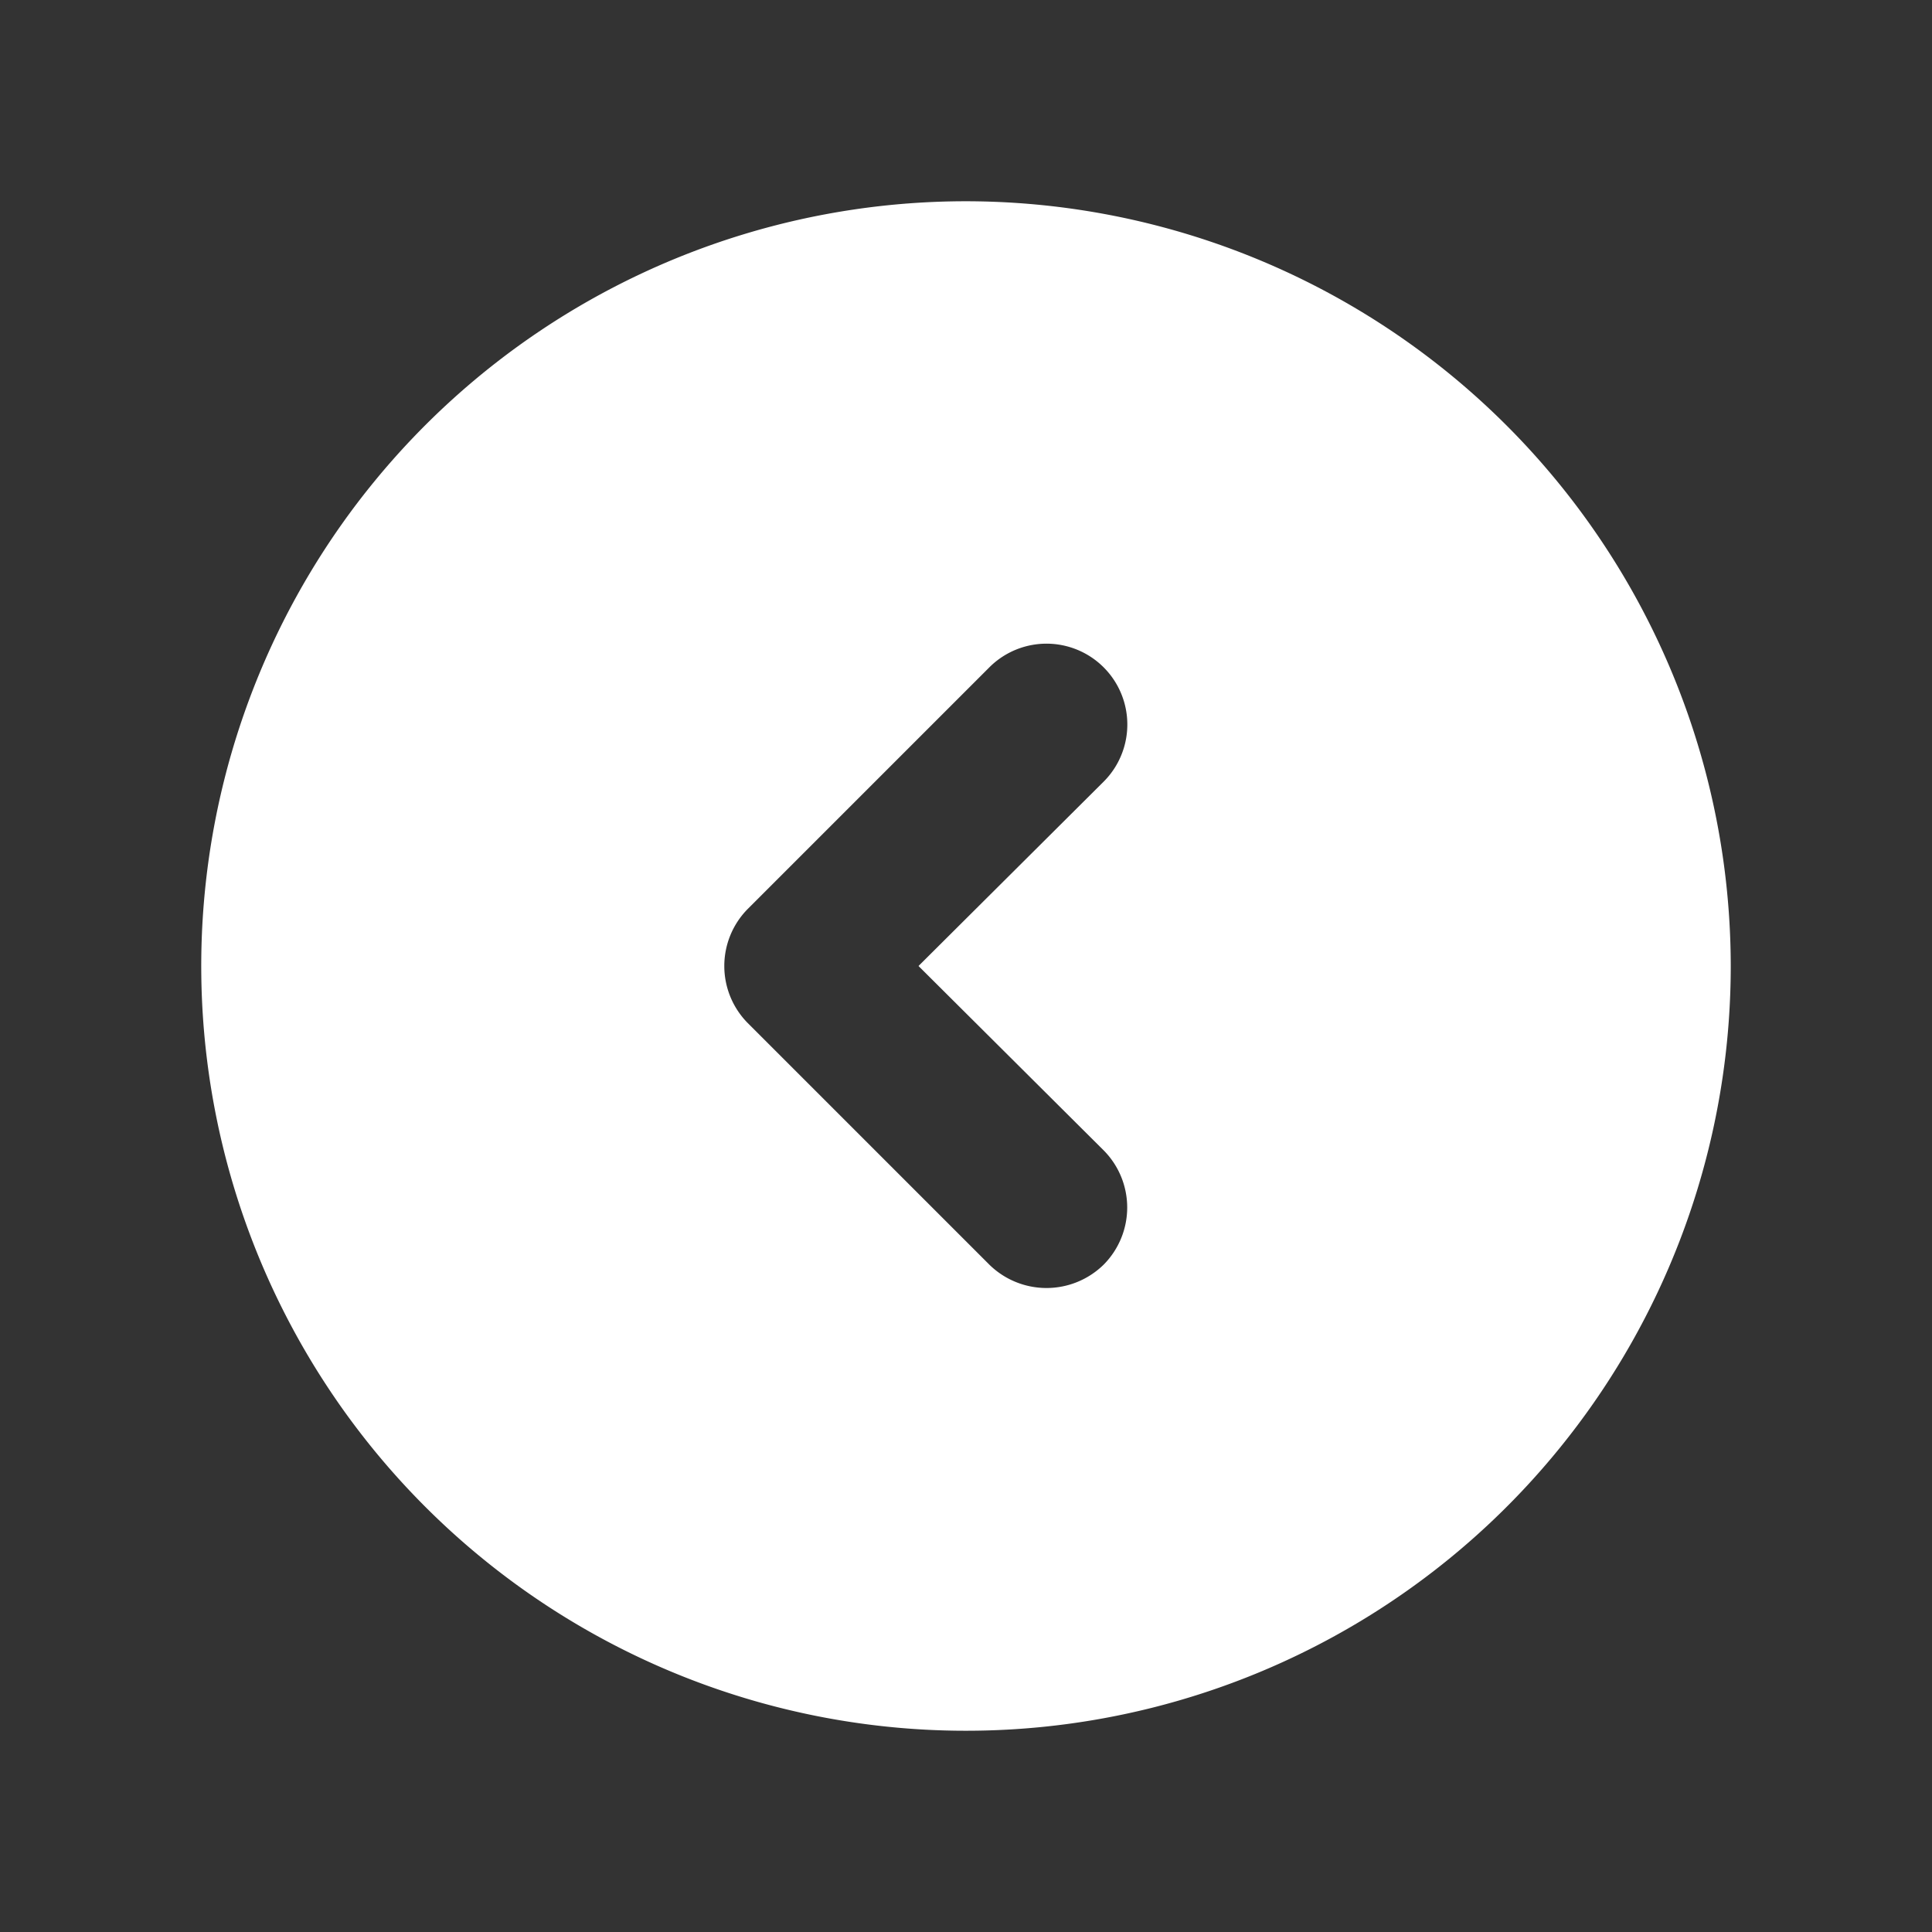 <svg width="24px" height="24px" viewBox="0 0 24 24" id="magicoon-Filled" xmlns="http://www.w3.org/2000/svg"><rect x="0" y="0" width="24" height="24" fill="#333333" stroke="none"/><defs><style>.cls-1{fill:#fff;}</style></defs><title>chevron-circle-left</title><g id="chevron-circle-left-Filled"><path id="chevron-circle-left-Filled-2" data-name="chevron-circle-left-Filled" class="cls-1" d="M12,2.5A9.5,9.5,0,1,0,21.5,12,9.509,9.509,0,0,0,12,2.5Zm1.71,11.79a1.008,1.008,0,0,1,0,1.42,1.014,1.014,0,0,1-1.42,0l-3-3a1.008,1.008,0,0,1,0-1.42l3-3a1,1,0,0,1,1.42,1.42L11.41,12Z"/></g></svg>